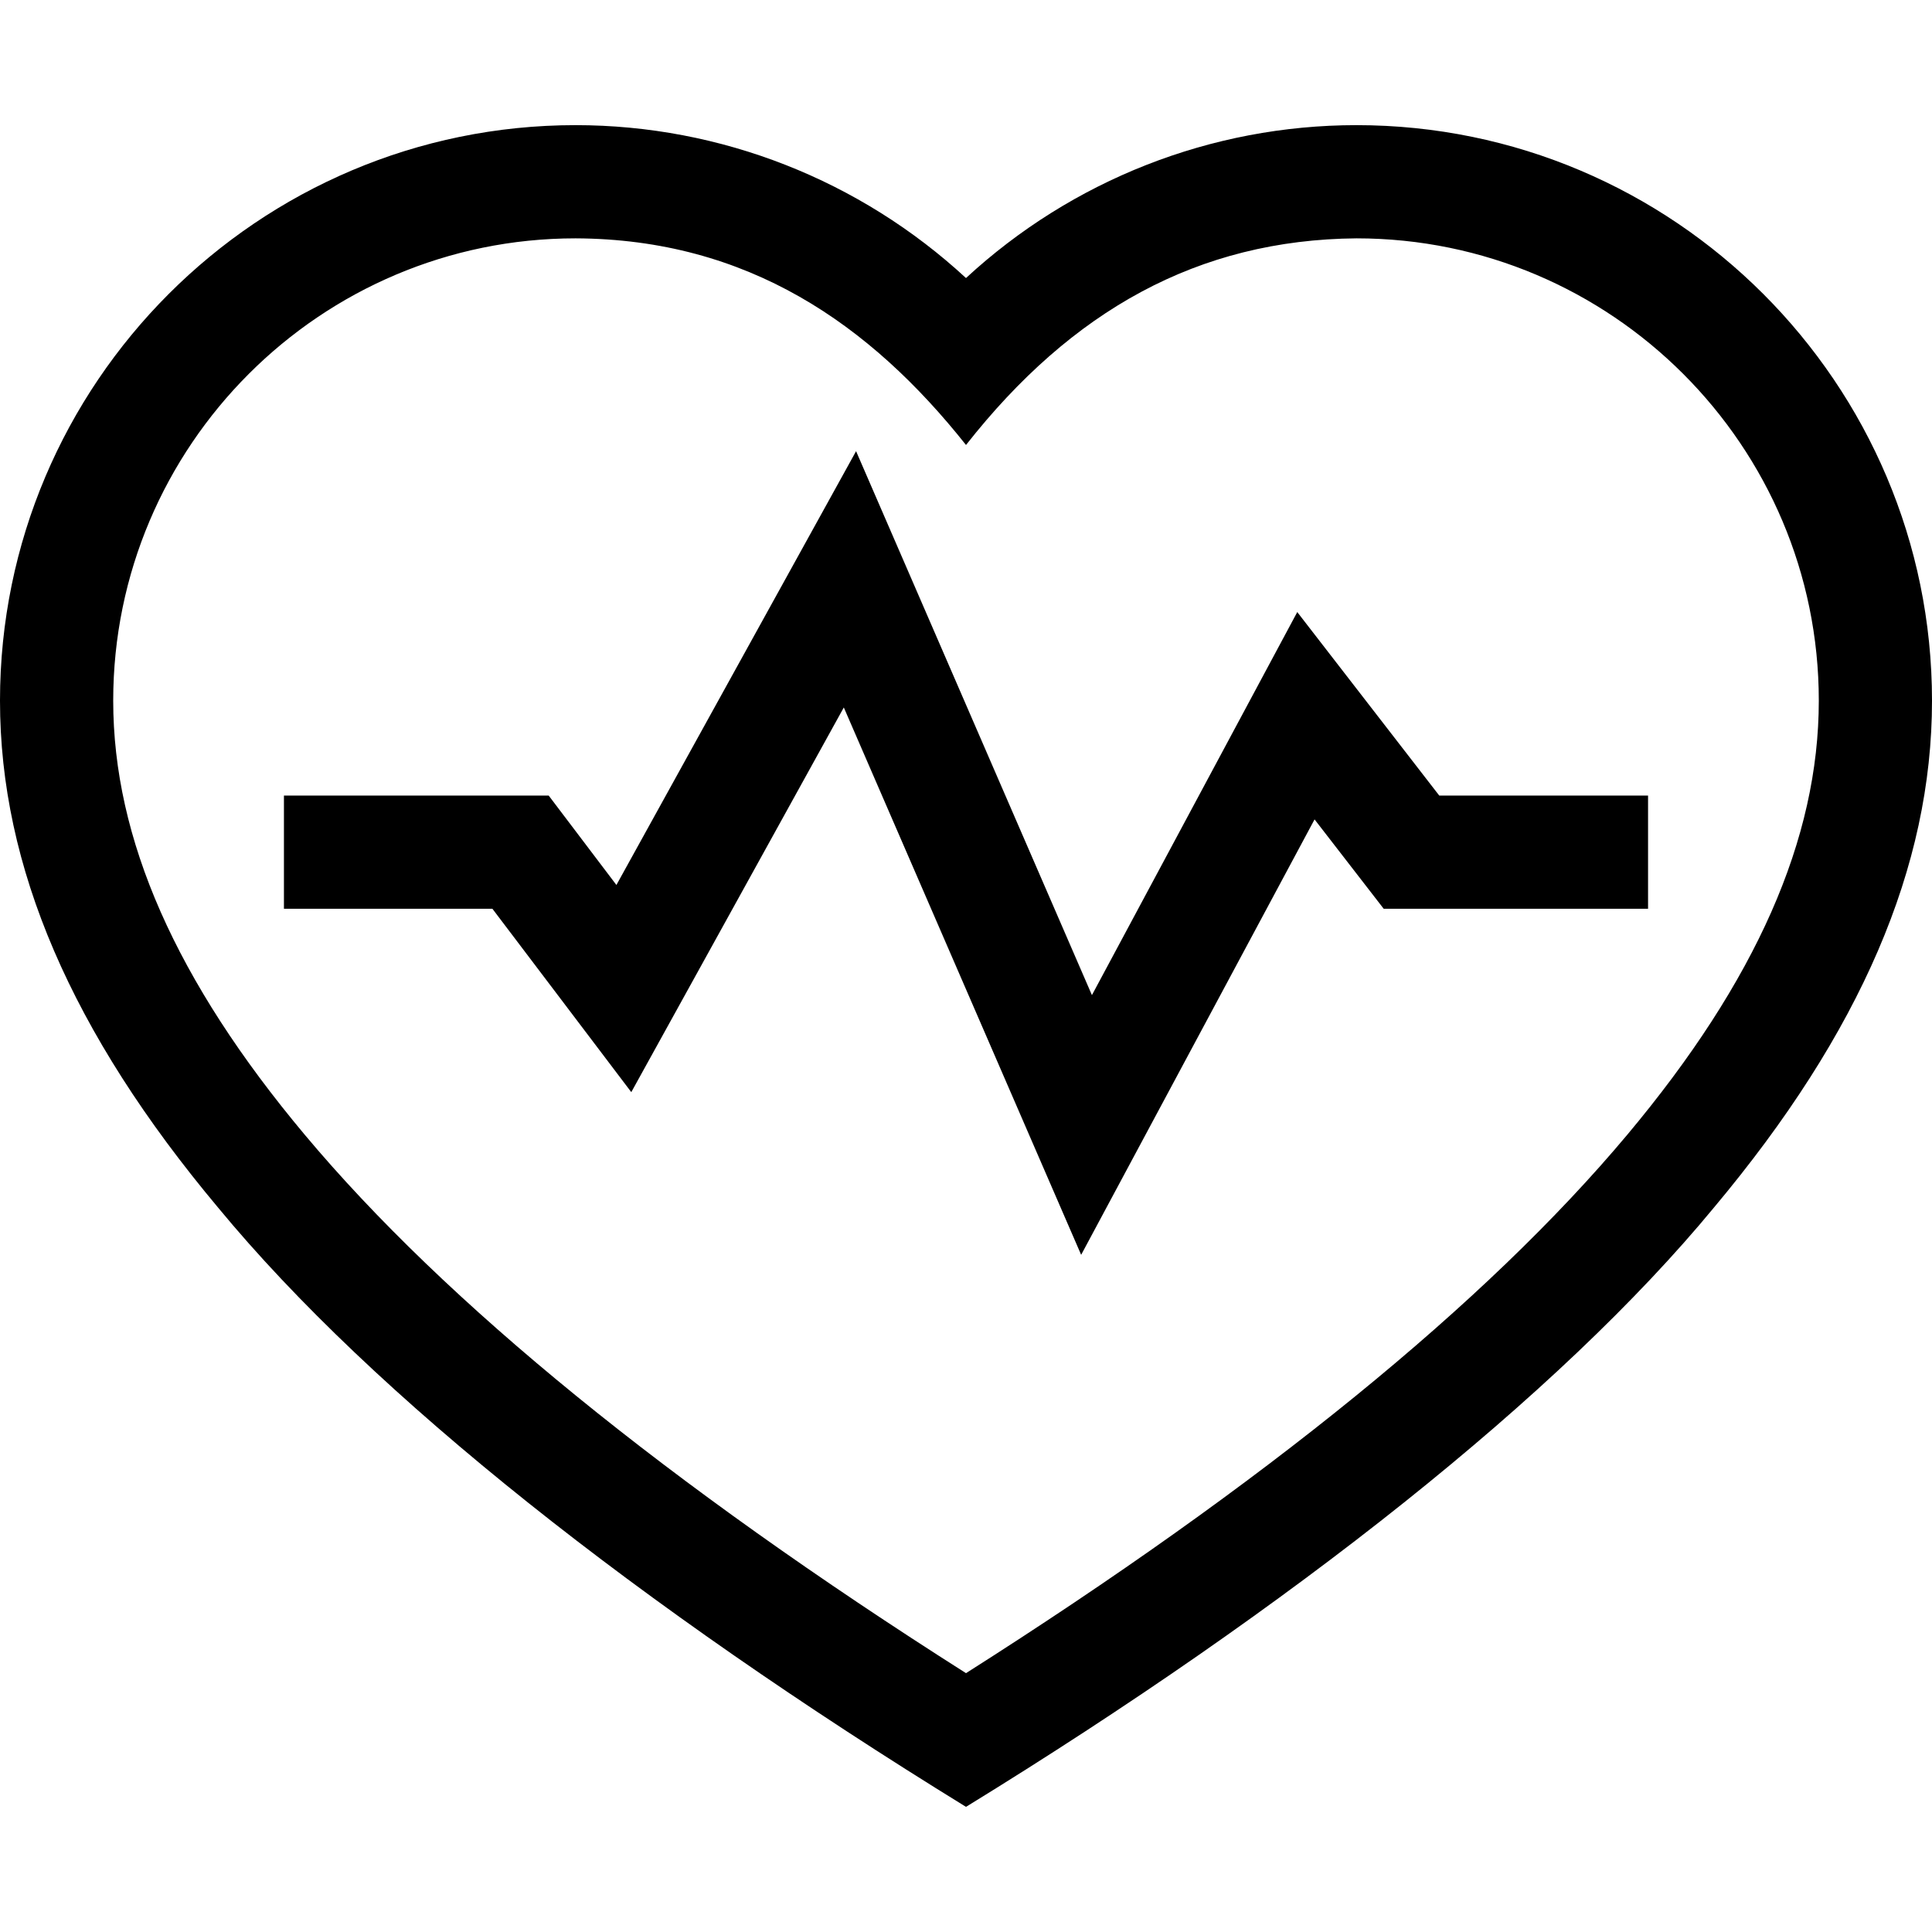 <svg id="Capa_1" enable-background="new 0 0 511.989 511.989" height="512" viewBox="0 0 511.989 511.989" width="512" xmlns="http://www.w3.org/2000/svg"><g><path d="m359.466 33.164c-38.518 0-75.418 14.6-103.472 40.517-28.054-25.917-64.954-40.517-103.472-40.517-84.101 0-152.522 68.421-152.522 152.522 0 43.976 18.901 87.913 57.785 134.321 41.336 50.075 111.772 105.598 198.21 158.818 86.256-52.987 157.27-109.191 198.21-158.818 38.883-46.409 57.785-90.346 57.785-134.321-.001-84.101-68.422-152.522-152.524-152.522zm71.743 267.576c-37.33 44.554-96.248 92.521-175.214 142.655-78.967-50.134-137.885-98.1-175.215-142.655-34.17-40.783-50.78-78.417-50.78-115.054 0-67.559 54.963-122.522 122.523-122.522 45.623.179 78.073 22.756 103.472 54.758 27.971-35.597 61.486-54.405 103.472-54.758 67.56 0 122.523 54.963 122.523 122.522-.001 36.637-16.611 74.271-50.781 115.054z"/><path d="m343.781 162.2-54.415 101.511-62.503-144.146-63.512 114.96-17.95-23.701h-70.156v30h55.244l36.806 48.599 56.319-101.94 62.897 145.053 61.854-115.388 18.32 23.676h70.06v-30h-55.341z"/></g></svg>